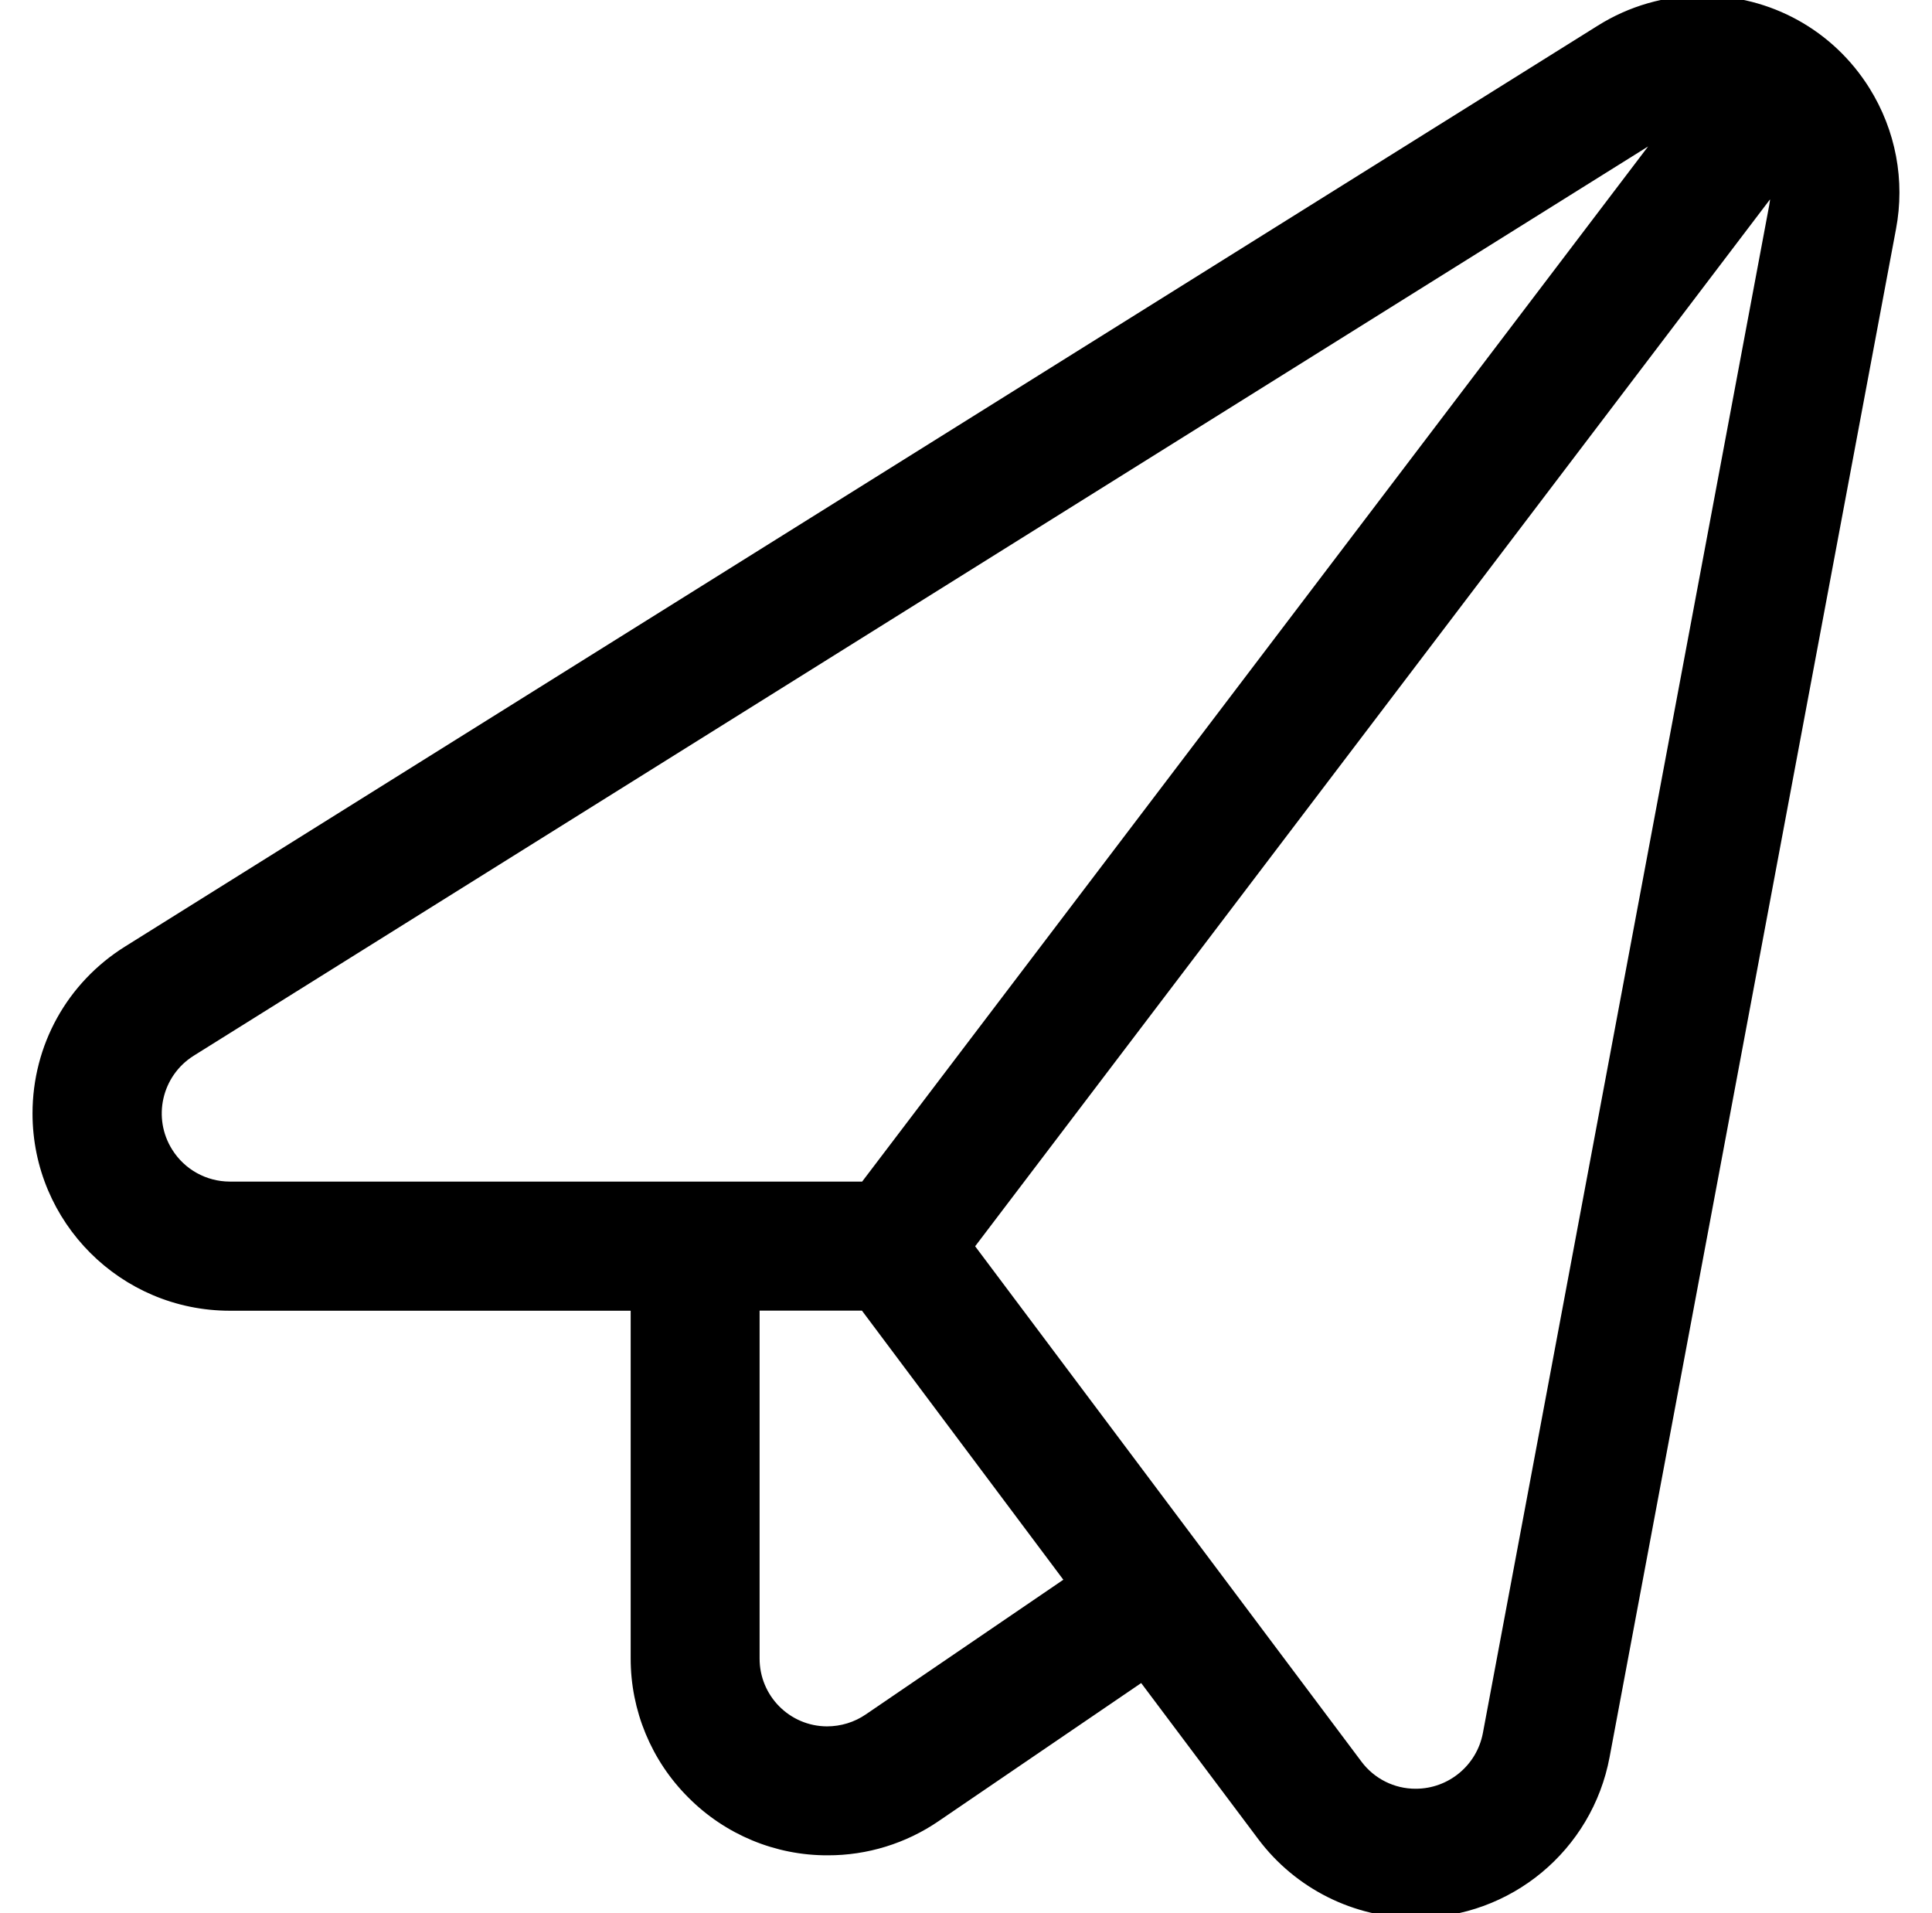 <svg xmlns="http://www.w3.org/2000/svg" viewBox="0 0 202 200" fill="currentColor" stroke="currentColor">
  <defs>
    <style>
      .cls-1 {
        fill: none;
      }

      .cls-2 {
        clip-path: url(#clippath-1);
      }

      .cls-3 {
        clip-path: url(#clippath-2);
      }

      .cls-4 {
        clip-path: url(#clippath);
      }
    </style>
    <clipPath id="clippath">
      <rect class="cls-1" width="202" height="200"/>
    </clipPath>
    <clipPath id="clippath-1">
      <rect class="cls-1" width="202" height="200"/>
    </clipPath>
    <clipPath id="clippath-2">
      <rect class="cls-1" x="1" width="200" height="200"/>
    </clipPath>
  </defs>
  <g class="cls-4">
    <g class="cls-2">
      <g class="cls-3">
        <path d="M148.05,200c-6.33,0-12.29-2.98-16.09-8.04l-12.53-16.7-21.57,14.7c-3.33,2.28-7.28,3.5-11.32,3.49-5.33.02-10.45-2.11-14.21-5.89-3.78-3.76-5.9-8.88-5.89-14.21v-36.83H24.01c-11.1-.01-20.1-9.01-20.11-20.11,0-6.98,3.53-13.35,9.46-17.05L167.33,3.1c3.19-2,6.87-3.06,10.63-3.06,6.99,0,13.37,3.52,17.07,9.43,2.69,4.31,3.66,9.42,2.71,14.41l-29.94,159.71c-1.78,9.51-10.08,16.4-19.75,16.4ZM141.95,184.46c1.43,1.91,3.68,3.04,6.07,3.03,3.67,0,6.82-2.61,7.51-6.21l29.94-159.72c.14-.73.17-1.47.1-2.21l-84.24,110.93,40.62,54.18ZM78.92,173.35c-.02,4.19,3.35,7.6,7.54,7.62,1.55,0,3.07-.46,4.35-1.34l21.08-14.37-21.52-28.75h-11.45v36.84ZM173.95,13.7L19.97,109.95c-3.56,2.25-4.63,6.95-2.38,10.51,1.39,2.21,3.81,3.55,6.42,3.56h66.38L174.35,13.46l-.39.23Z"/>
      </g>
    </g>
  </g>
</svg>